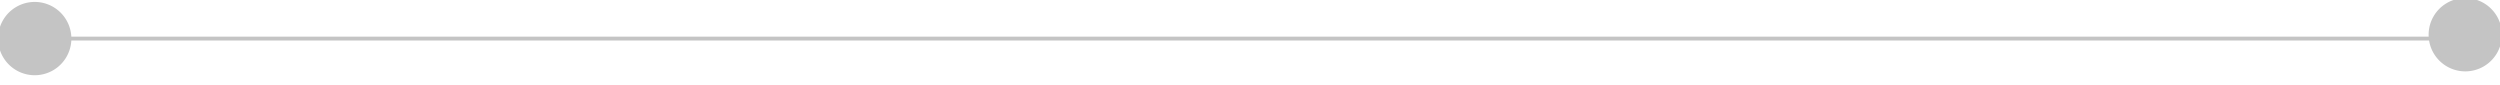 <svg width="324" height="11" viewBox="0 0 324 11" fill="none" xmlns="http://www.w3.org/2000/svg">
<path d="M9 5H319.5" stroke="#C4C4C4" stroke-width="0.5"/>
<path d="M0,5a4.5,4.5 0 1,0 9,0a4.5,4.5 0 1,0 -9,0" stroke="#C4C4C4" fill="#C4C4C4" stroke-width="0.5"/>
<path d="M315,4.5a4.5,4.5 0 1,0 9,0a4.5,4.5 0 1,0 -9,0" cx="319.5" stroke="#C4C4C4" fill="#C4C4C4" stroke-width="0.5"/>
</svg>
